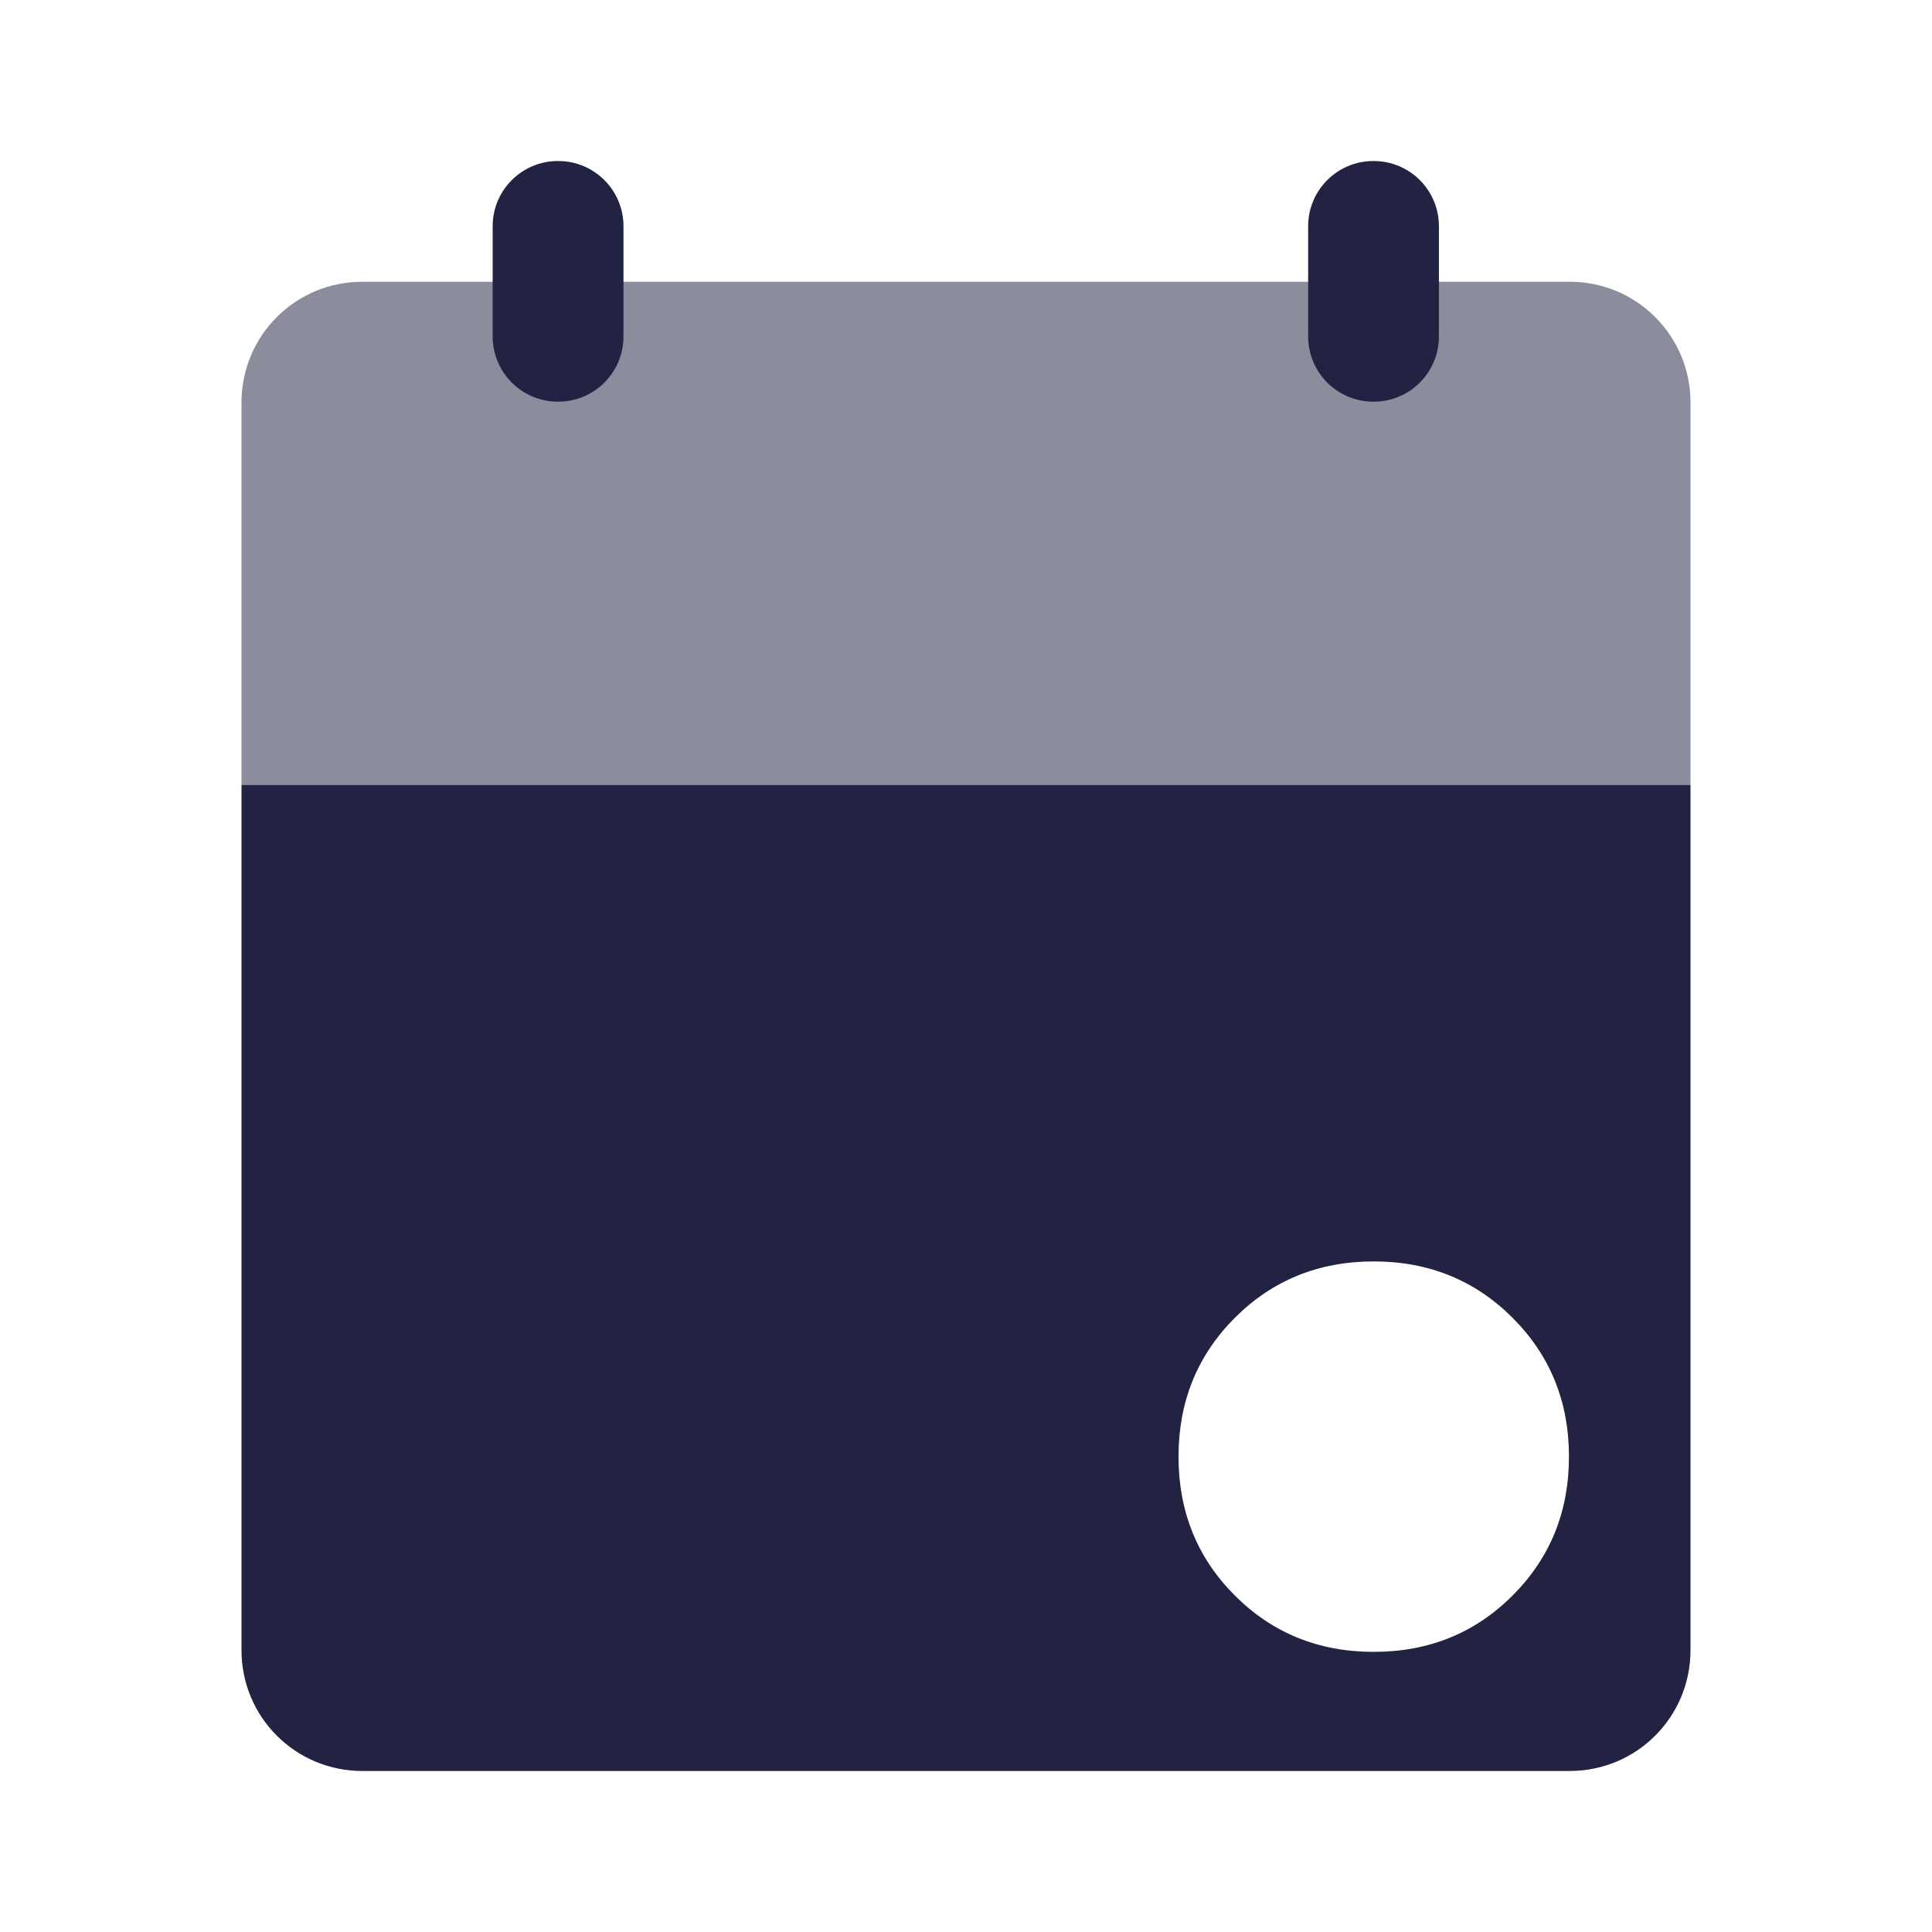 <svg width="32" height="32" viewBox="0 0 32 32" fill="none" xmlns="http://www.w3.org/2000/svg">
<path opacity="0.52" d="M6 4.667H26C27.107 4.667 28 5.56 28 6.667V13H4V6.667C4 5.56 4.893 4.667 6 4.667Z" fill="#222343"/>
<path d="M4 13V27.333C4 28.44 4.893 29.333 6 29.333H26C27.107 29.333 28 28.44 28 27.333V13H4ZM25.053 26.427C24.433 27.047 23.667 27.36 22.753 27.36C21.84 27.36 21.073 27.047 20.453 26.427C19.833 25.807 19.52 25.04 19.52 24.127C19.52 23.213 19.833 22.447 20.453 21.827C21.073 21.207 21.84 20.893 22.753 20.893C23.667 20.893 24.433 21.207 25.053 21.827C25.673 22.447 25.987 23.213 25.987 24.127C25.987 25.04 25.673 25.807 25.053 26.427Z" fill="#222343"/>
<path d="M22.753 2.667H22.747C22.15 2.667 21.667 3.15 21.667 3.747V5.573C21.667 6.17 22.15 6.653 22.747 6.653H22.753C23.35 6.653 23.833 6.17 23.833 5.573V3.747C23.833 3.15 23.35 2.667 22.753 2.667Z" fill="#222343"/>
<path d="M9.247 2.667H9.24C8.644 2.667 8.16 3.15 8.16 3.747V5.573C8.16 6.17 8.644 6.653 9.24 6.653H9.247C9.843 6.653 10.327 6.17 10.327 5.573V3.747C10.327 3.15 9.843 2.667 9.247 2.667Z" fill="#222343"/>
</svg>
